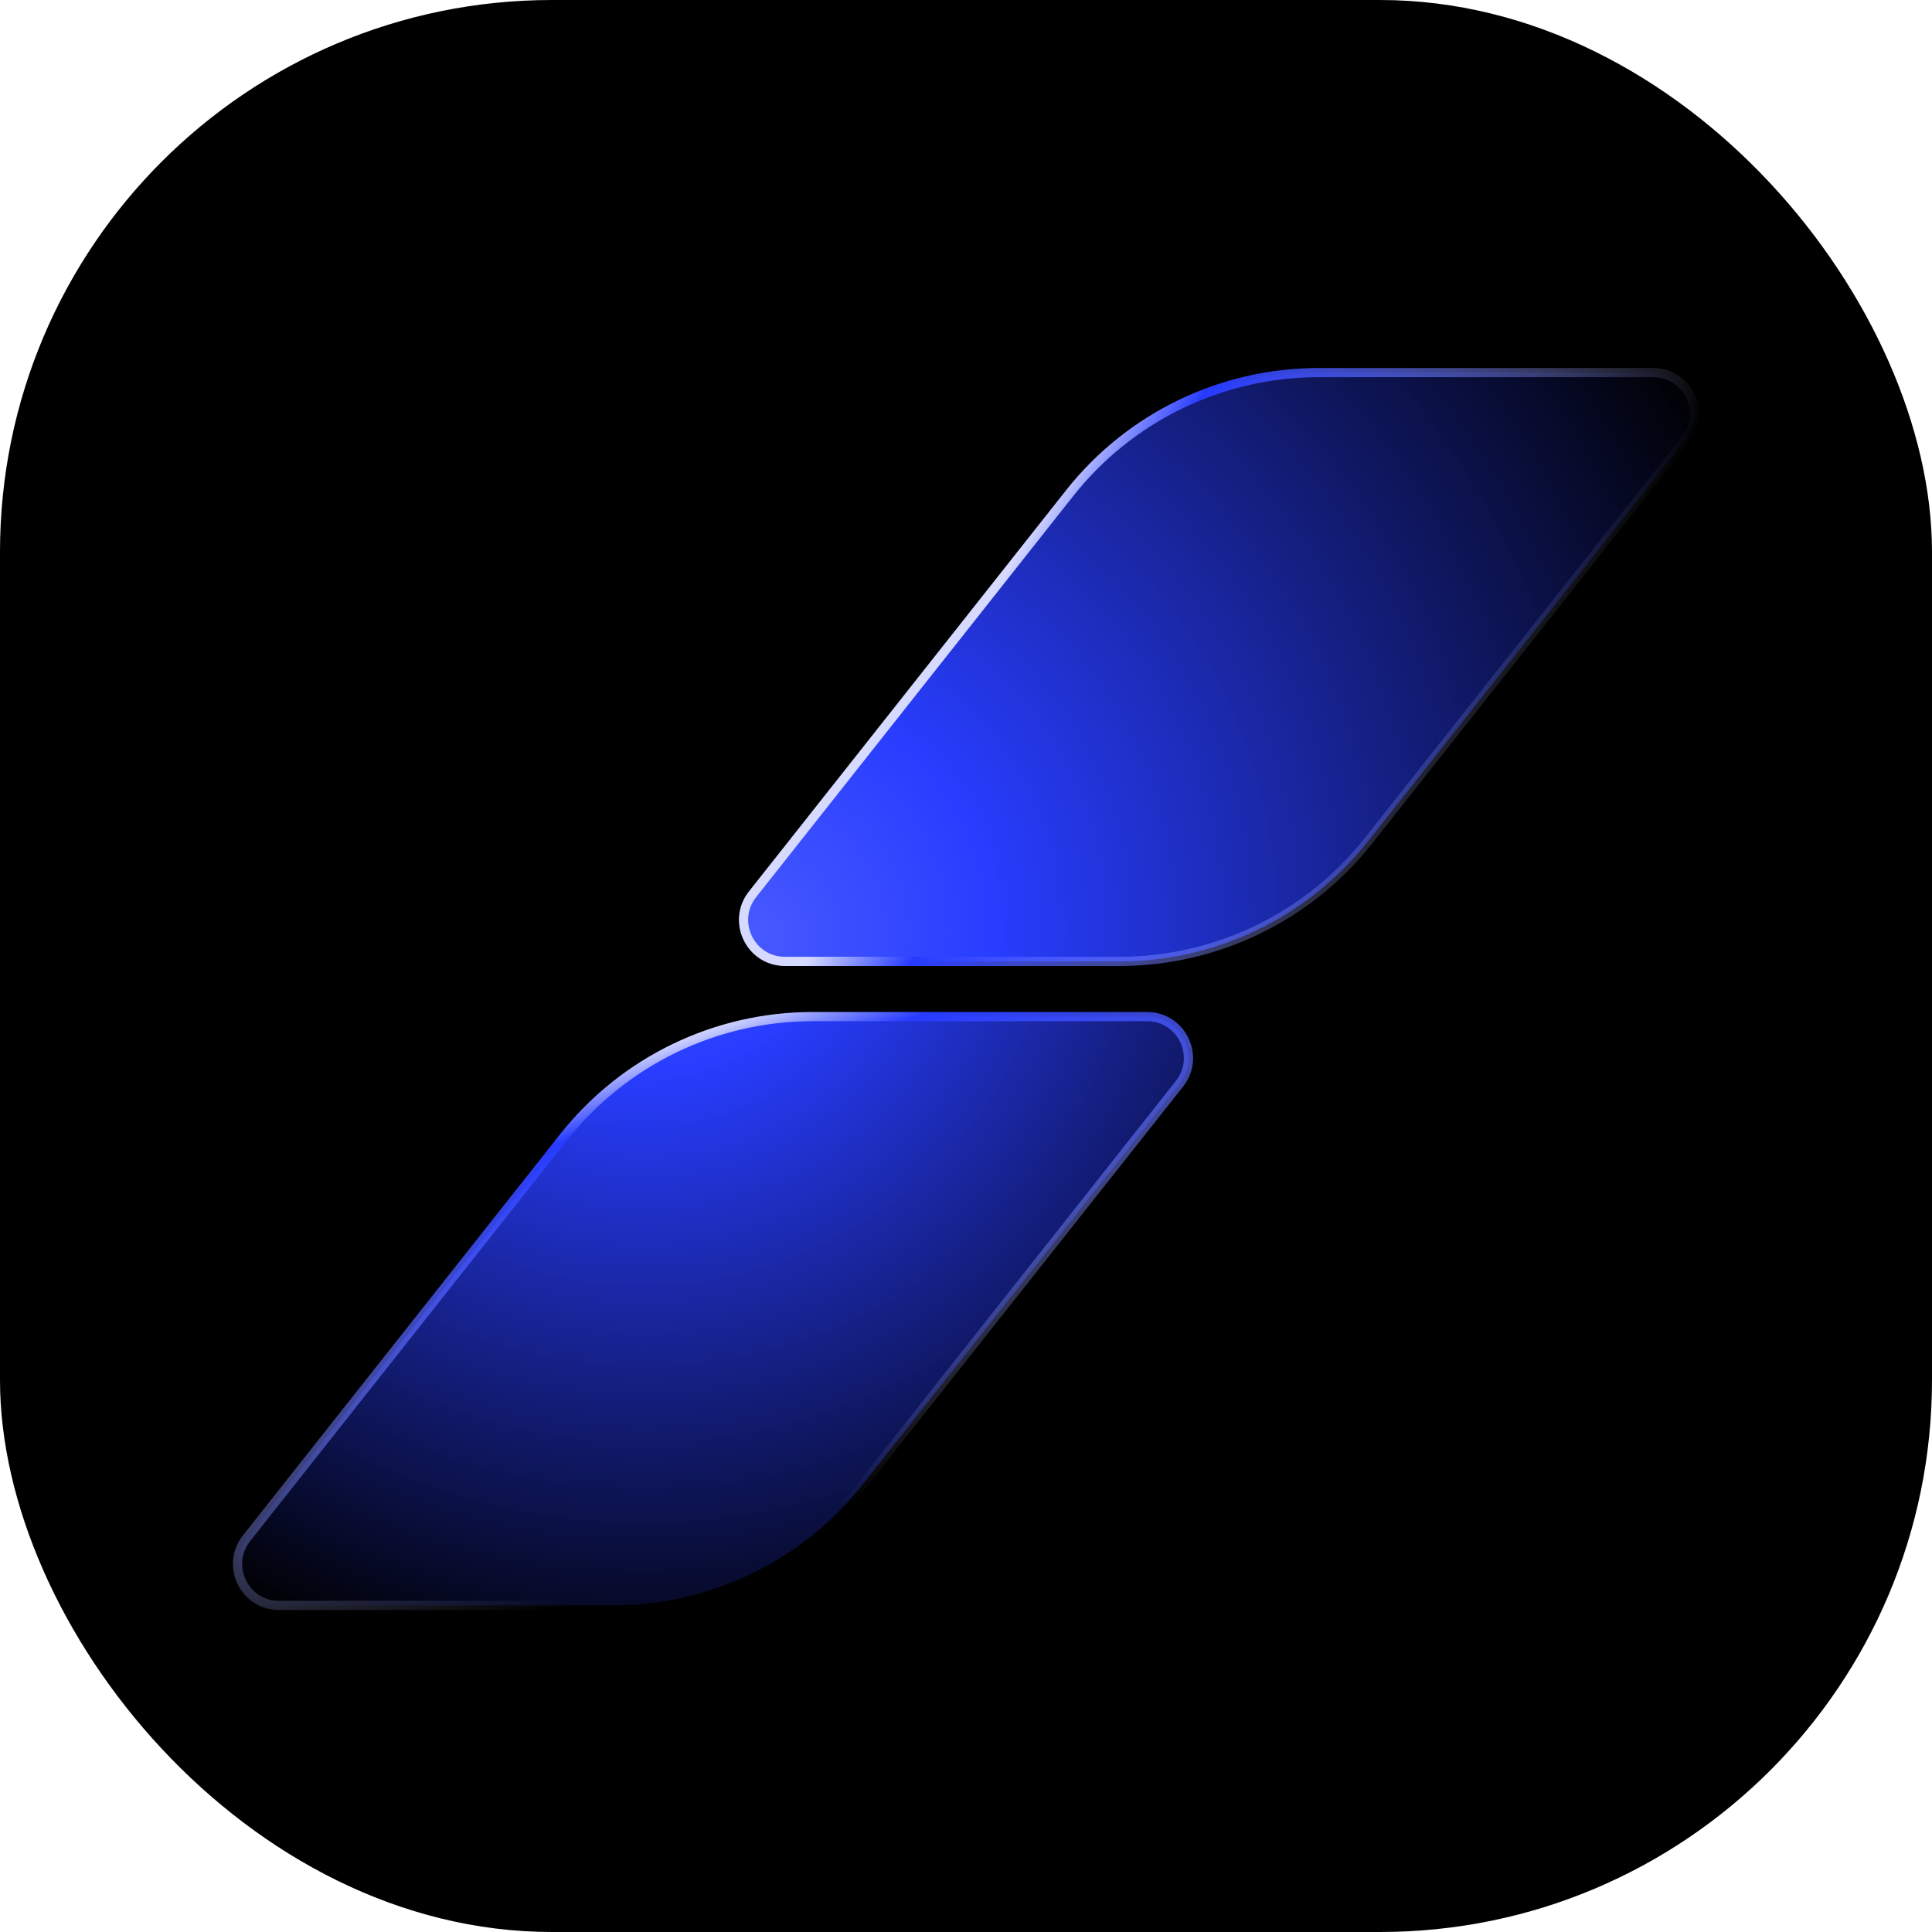 <svg width="42" height="42" viewBox="0 0 42 42" fill="none" xmlns="http://www.w3.org/2000/svg">
<rect width="42" height="42" rx="12" fill="black"/>
<path d="M28.666 8.1H35.935C36.687 8.1 37.107 8.968 36.641 9.559L29.747 18.279C28.439 19.935 26.444 20.9 24.334 20.9H17.065C16.313 20.9 15.893 20.032 16.359 19.441L23.253 10.721C24.561 9.065 26.556 8.1 28.666 8.1Z" fill="url(#paint0_radial_5315_17651)" stroke="url(#paint1_linear_5315_17651)" stroke-width="0.2"/>
<path d="M17.666 22.1H24.935C25.687 22.1 26.107 22.968 25.641 23.559L18.747 32.279C17.439 33.935 15.444 34.9 13.334 34.9H6.065C5.313 34.9 4.893 34.032 5.359 33.441L12.253 24.721C13.562 23.065 15.556 22.1 17.666 22.1Z" fill="url(#paint2_radial_5315_17651)" stroke="url(#paint3_linear_5315_17651)" stroke-width="0.2"/>
<defs>
<radialGradient id="paint0_radial_5315_17651" cx="0" cy="0" r="1" gradientUnits="userSpaceOnUse" gradientTransform="translate(16.35 20.25) rotate(-28.827) scale(23.799 23.391)">
<stop stop-color="#4759FF"/>
<stop offset="0.22" stop-color="#283DFF"/>
<stop offset="1" stop-color="#283DFF" stop-opacity="0"/>
</radialGradient>
<linearGradient id="paint1_linear_5315_17651" x1="32.025" y1="18.9" x2="21.375" y2="13.425" gradientUnits="userSpaceOnUse">
<stop stop-color="#CACFFF" stop-opacity="0"/>
<stop offset="0.83" stop-color="#273BFF"/>
<stop offset="1" stop-color="#D6DAFF"/>
</linearGradient>
<radialGradient id="paint2_radial_5315_17651" cx="0" cy="0" r="1" gradientUnits="userSpaceOnUse" gradientTransform="translate(14 18.675) rotate(90) scale(18.375 18.06)">
<stop stop-color="#4759FF"/>
<stop offset="0.252" stop-color="#283DFF"/>
<stop offset="1" stop-color="#283DFF" stop-opacity="0"/>
</radialGradient>
<linearGradient id="paint3_linear_5315_17651" x1="17.025" y1="33.225" x2="13.425" y2="23.025" gradientUnits="userSpaceOnUse">
<stop stop-color="#CACFFF" stop-opacity="0"/>
<stop offset="0.88" stop-color="#273BFF"/>
<stop offset="1" stop-color="#D6DAFF"/>
</linearGradient>
</defs>
</svg>
